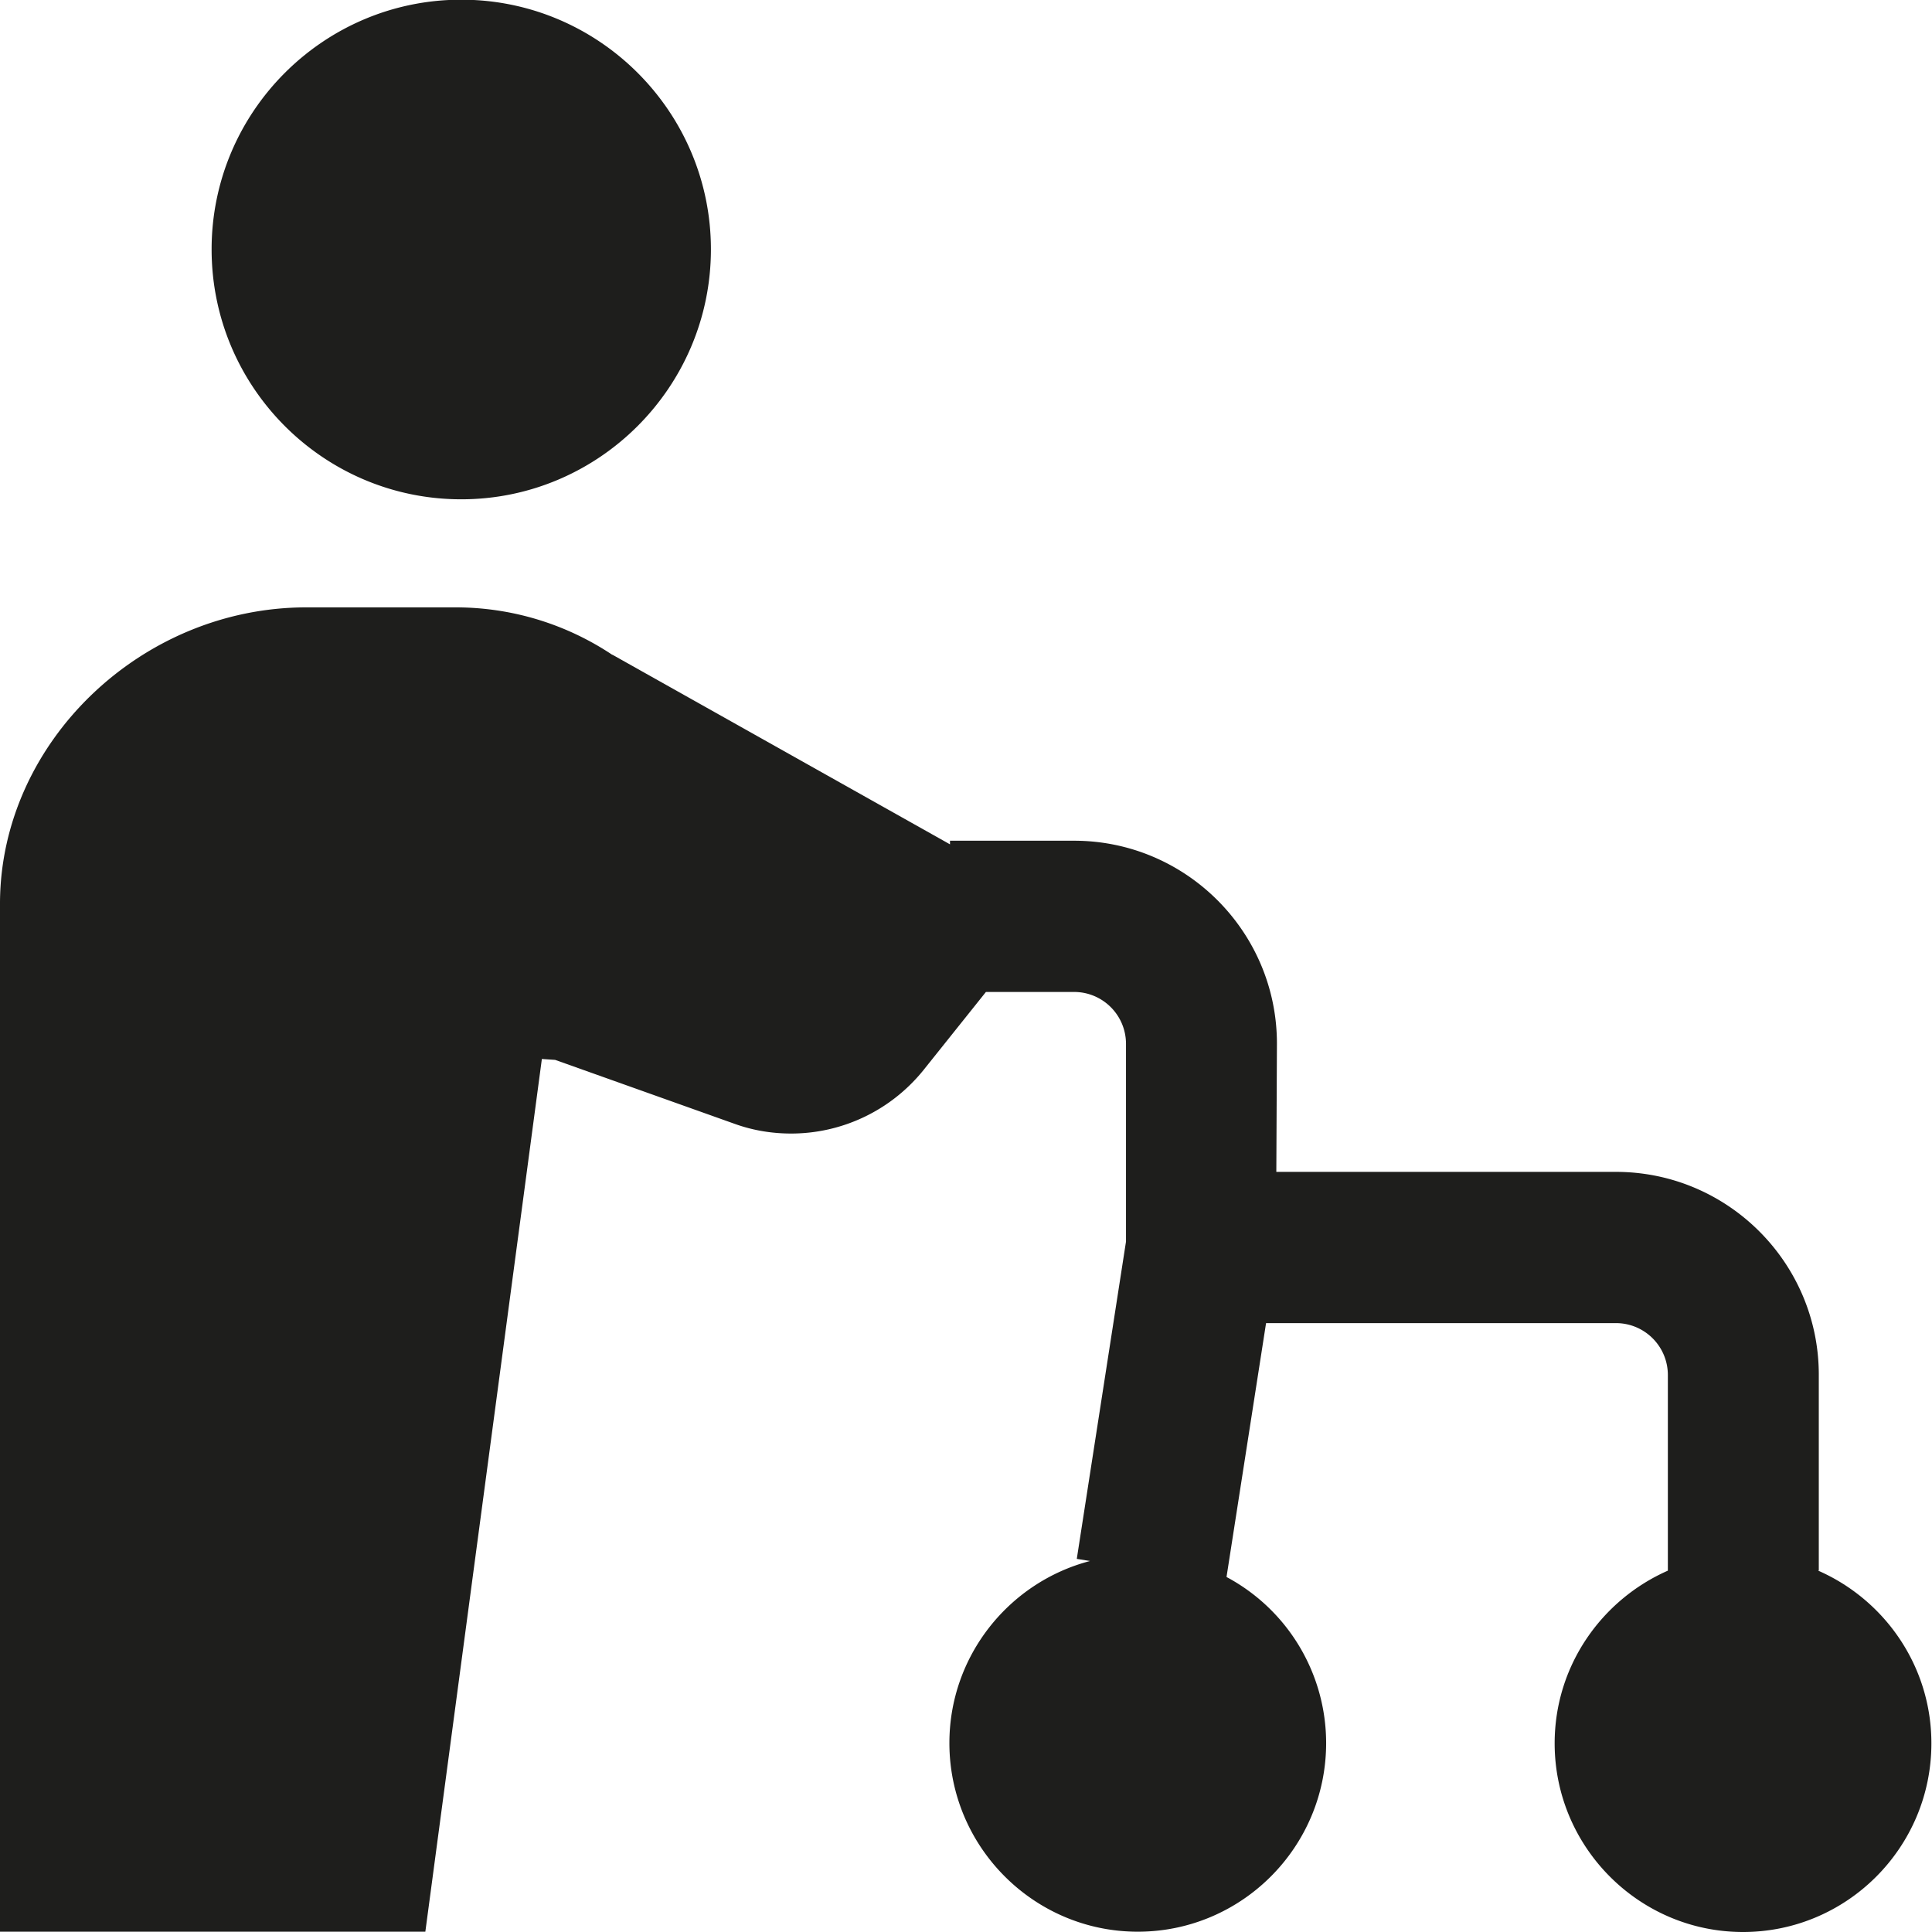 <svg viewBox="0 0 64 64" xmlns="http://www.w3.org/2000/svg">
  <path fill="#1e1e1c" d="M7.01 8.26c0-4.56 3.71-8.27 8.27-8.27s8.27 3.71 8.27 8.27-3.71 8.28-8.27 8.28-8.27-3.71-8.27-8.28m53.24 43.76v-6.48c0-3.71-3.02-6.72-6.72-6.72H42.28l.02-4.25c0-3.71-3.02-6.72-6.72-6.72h-4.11v.12l-11.18-6.28h-.01a9.34 9.34 0 0 0-5.19-1.57h-4.96C4.67 20.13.03 24.59 0 29.89v34.1h14.09l3.86-28.91.44.03 5.95 2.12c.61.22 1.24.32 1.87.32 1.67 0 3.29-.75 4.38-2.1l2.07-2.59h2.92c.95 0 1.72.77 1.72 1.72v6.55l-1.63 10.51.44.07c-2.68.7-4.66 3.14-4.66 6.03 0 3.44 2.8 6.25 6.24 6.25s6.24-2.8 6.24-6.25a6.24 6.24 0 0 0-3.3-5.5l1.31-8.41h11.59c.95 0 1.72.77 1.72 1.72v6.48c-2.2.97-3.75 3.16-3.75 5.72 0 3.44 2.8 6.25 6.24 6.25s6.24-2.8 6.24-6.25c0-2.55-1.54-4.75-3.75-5.72Z"/>
</svg>
